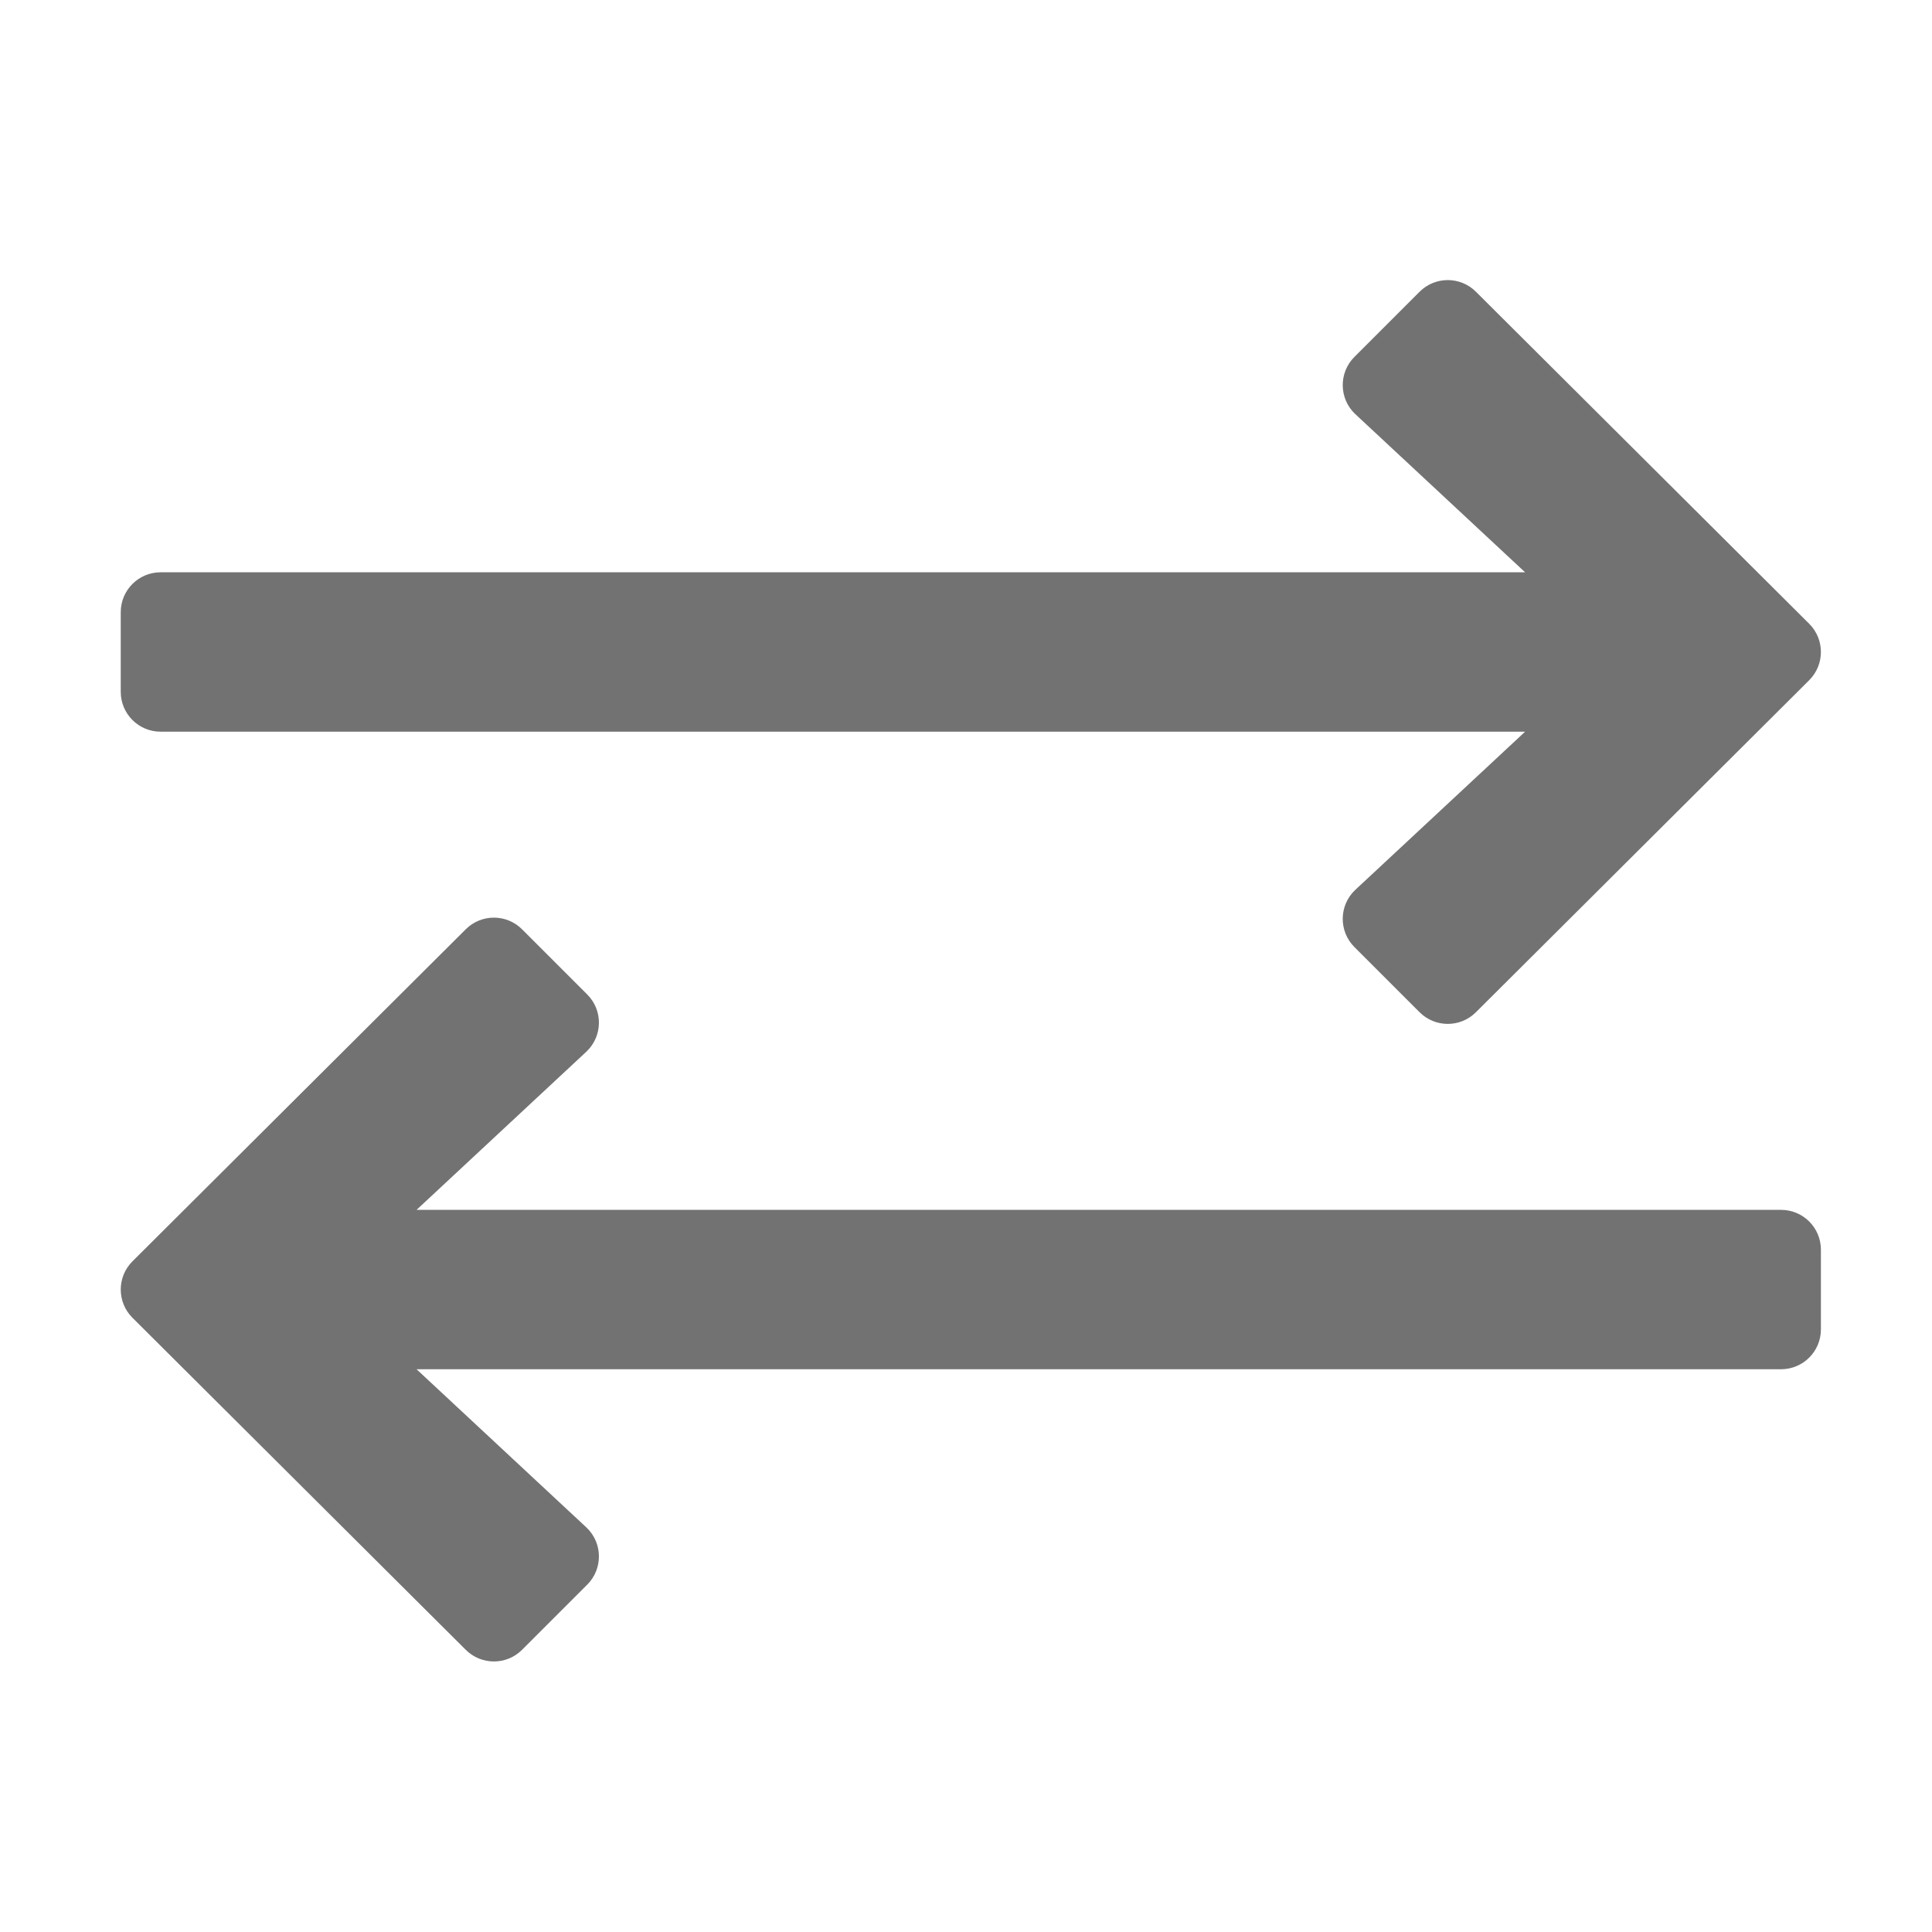 ﻿<?xml version='1.0' encoding='UTF-8'?>
<svg viewBox="-2 -1.999 32 32" xmlns="http://www.w3.org/2000/svg">
  <g transform="matrix(0.055, 0, 0, 0.055, 0, 0)">
    <path d="M508.485, 168.485L408.11, 268.485C403.424, 273.171 395.826, 273.171 391.14, 268.485L371.514, 248.859C366.761, 244.106 366.839, 236.375 371.687, 231.719L422.916, 184L12, 184C5.373, 184 0, 178.627 0, 172L0, 148C0, 141.373 5.373, 136 12, 136L422.916, 136L371.688, 88.281C366.839, 83.625 366.761, 75.894 371.515, 71.141L391.141, 51.515C395.827, 46.829 403.425, 46.829 408.111, 51.515L508.486, 151.515C513.171, 156.201 513.171, 163.799 508.485, 168.485zM3.515, 360.485L103.89, 460.485C108.576, 465.171 116.174, 465.171 120.86, 460.485L140.486, 440.859C145.239, 436.106 145.161, 428.375 140.313, 423.719L89.084, 376L500, 376C506.627, 376 512, 370.627 512, 364L512, 340C512, 333.373 506.627, 328 500, 328L89.084, 328L140.312, 280.281C145.161, 275.625 145.239, 267.894 140.485, 263.141L120.859, 243.515C116.173, 238.829 108.575, 238.829 103.889, 243.515L3.514, 343.515C-1.172, 348.201 -1.172, 355.799 3.515, 360.485z" fill="#727272" fill-opacity="1" class="Black" />
  </g>
</svg>